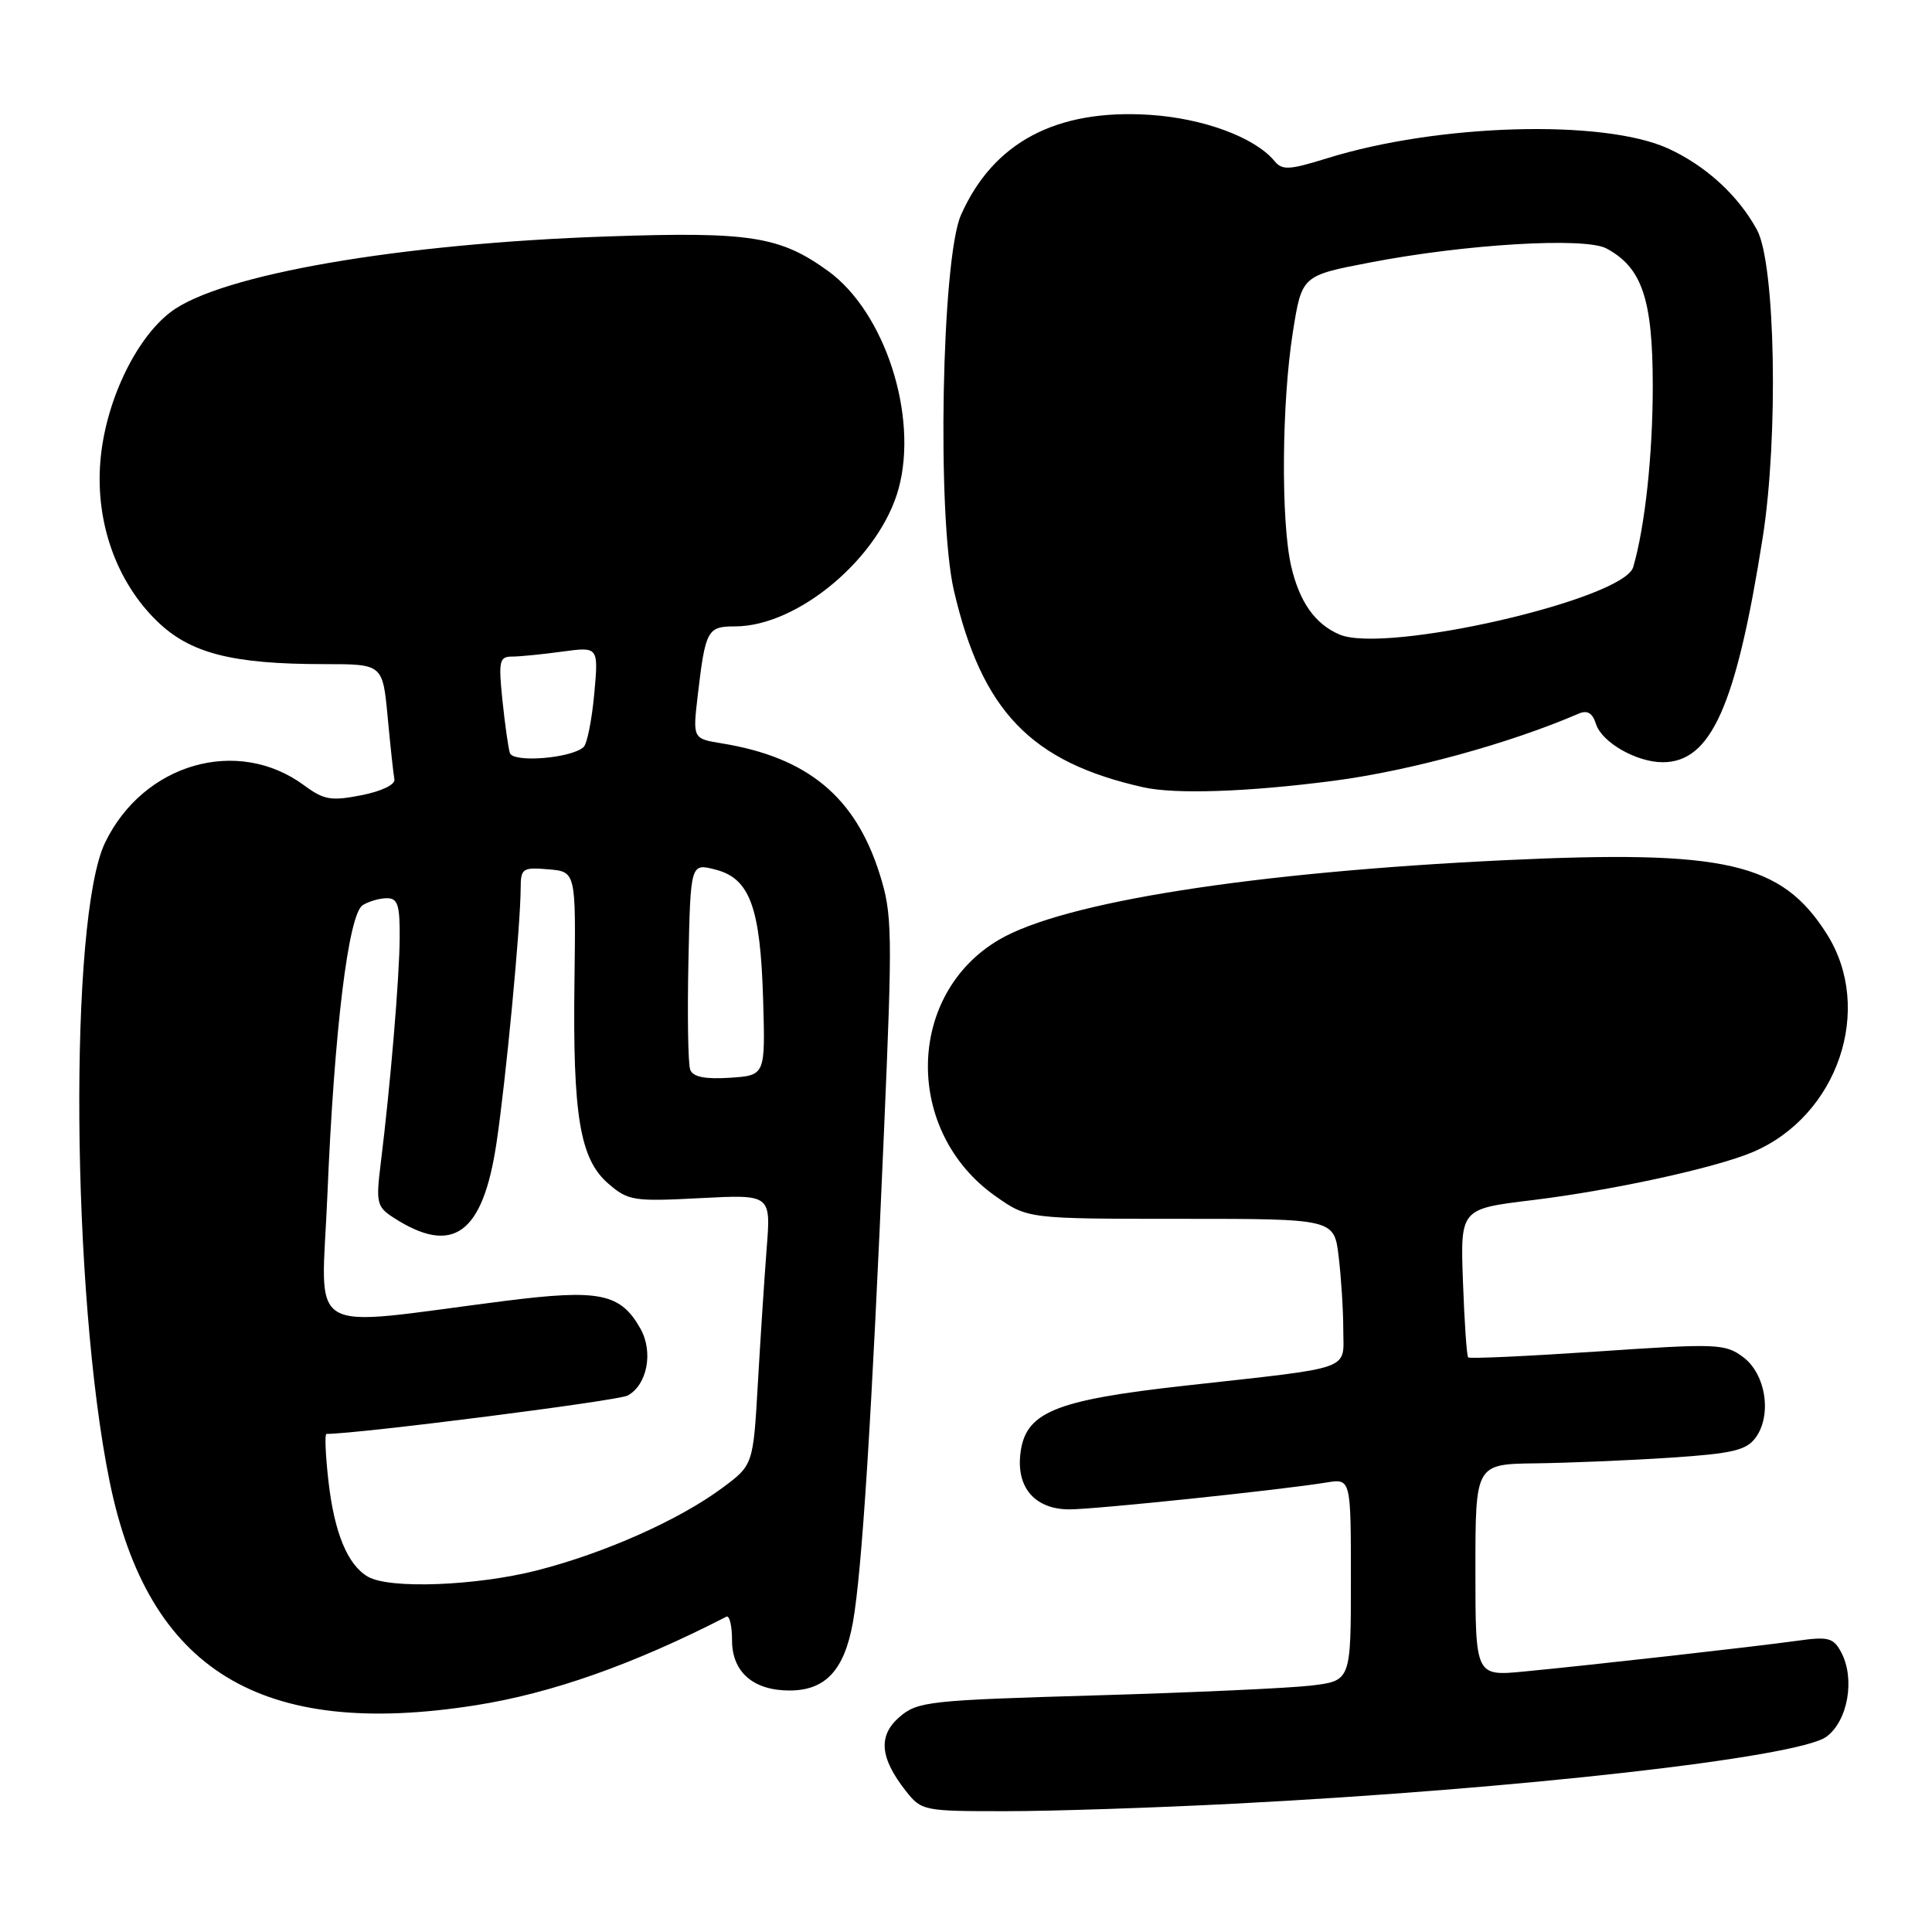 <?xml version="1.0" encoding="UTF-8" standalone="no"?>
<!DOCTYPE svg PUBLIC "-//W3C//DTD SVG 1.1//EN" "http://www.w3.org/Graphics/SVG/1.1/DTD/svg11.dtd" >
<svg xmlns="http://www.w3.org/2000/svg" xmlns:xlink="http://www.w3.org/1999/xlink" version="1.1" viewBox="0 0 256 256">
 <g >
 <path fill="currentColor"
d=" M 163.50 239.00 C 201.12 237.07 238.25 232.87 242.00 230.13 C 244.86 228.04 245.84 222.43 243.96 218.92 C 242.94 217.01 242.25 216.83 238.15 217.41 C 232.61 218.18 211.15 220.60 202.00 221.48 C 195.50 222.11 195.50 222.11 195.50 208.05 C 195.50 194.00 195.50 194.00 203.50 193.90 C 207.90 193.84 215.92 193.51 221.33 193.15 C 229.56 192.61 231.40 192.17 232.63 190.50 C 234.82 187.50 233.98 182.05 230.97 179.82 C 228.58 178.04 227.52 178.00 211.66 179.08 C 202.43 179.70 194.73 180.06 194.54 179.86 C 194.35 179.66 194.04 175.15 193.85 169.84 C 193.50 160.18 193.50 160.18 203.00 159.03 C 213.61 157.74 227.24 154.77 232.22 152.67 C 243.53 147.89 248.36 133.68 242.05 123.74 C 236.05 114.28 228.65 112.59 199.36 113.98 C 165.93 115.58 140.93 119.51 132.39 124.51 C 120.02 131.76 119.76 149.94 131.91 158.50 C 136.17 161.50 136.17 161.50 156.48 161.50 C 176.78 161.50 176.78 161.50 177.38 166.50 C 177.71 169.25 177.99 173.60 177.99 176.17 C 178.00 181.68 179.66 181.09 157.18 183.59 C 139.49 185.55 135.73 187.14 135.18 192.88 C 134.76 197.26 137.27 200.00 141.70 200.00 C 145.12 200.00 169.72 197.43 175.75 196.44 C 179.00 195.91 179.00 195.91 179.00 209.32 C 179.00 222.72 179.00 222.72 173.70 223.35 C 170.79 223.69 157.90 224.28 145.07 224.65 C 123.10 225.29 121.59 225.45 119.21 227.49 C 116.32 229.98 116.57 232.92 120.05 237.34 C 122.10 239.94 122.40 240.00 133.32 239.99 C 139.47 239.99 153.05 239.54 163.50 239.00 Z  M 63.00 225.96 C 73.07 224.38 83.98 220.53 96.25 214.22 C 96.66 214.01 97.00 215.42 97.00 217.36 C 97.00 221.55 99.81 224.00 104.61 224.00 C 109.37 224.00 111.86 221.33 113.01 215.00 C 114.21 208.31 115.51 187.83 117.13 150.00 C 118.28 123.32 118.24 121.13 116.55 115.78 C 113.33 105.58 107.01 100.35 95.64 98.50 C 91.79 97.87 91.79 97.87 92.45 92.18 C 93.47 83.47 93.73 83.00 97.39 83.00 C 105.76 83.00 116.61 73.85 119.08 64.71 C 121.69 55.06 117.24 41.36 109.74 35.92 C 103.35 31.30 99.43 30.68 80.50 31.33 C 52.88 32.27 29.12 36.38 22.61 41.35 C 17.88 44.96 13.89 53.46 13.29 61.24 C 12.66 69.27 15.44 77.07 20.77 82.27 C 25.17 86.57 30.72 88.00 42.99 88.00 C 50.71 88.00 50.71 88.00 51.37 95.03 C 51.73 98.90 52.13 102.60 52.26 103.26 C 52.40 103.96 50.58 104.84 47.90 105.37 C 43.88 106.16 42.92 106.00 40.31 104.07 C 31.50 97.56 19.01 101.14 13.93 111.64 C 9.10 121.63 9.45 171.45 14.53 196.33 C 19.64 221.33 34.53 230.44 63.00 225.96 Z  M 176.70 103.46 C 186.77 102.15 199.96 98.54 209.16 94.57 C 210.33 94.06 211.01 94.46 211.48 95.94 C 212.25 98.37 216.85 101.00 220.32 101.00 C 226.73 101.00 230.05 93.55 233.57 71.22 C 235.67 57.87 235.25 34.98 232.82 30.48 C 230.35 25.91 226.00 21.93 221.00 19.66 C 212.42 15.77 190.52 16.40 175.86 20.97 C 170.79 22.54 169.90 22.59 168.85 21.31 C 166.26 18.20 159.45 15.68 152.38 15.22 C 139.97 14.41 131.60 18.85 127.33 28.50 C 124.77 34.30 124.13 68.49 126.40 78.26 C 130.12 94.25 136.60 100.98 151.50 104.32 C 155.73 105.27 165.36 104.94 176.70 103.46 Z  M 48.75 208.92 C 46.05 207.35 44.30 203.11 43.52 196.25 C 43.13 192.81 43.01 190.00 43.26 190.00 C 47.46 190.00 81.84 185.62 83.16 184.92 C 85.75 183.53 86.60 179.16 84.87 176.07 C 82.22 171.35 79.45 170.79 66.82 172.39 C 39.88 175.82 42.59 177.44 43.38 158.37 C 44.28 136.57 46.16 121.14 48.06 119.94 C 48.85 119.44 50.29 119.02 51.25 119.02 C 52.70 119.00 52.99 119.90 52.96 124.25 C 52.93 129.58 51.72 143.90 50.45 154.14 C 49.80 159.37 49.93 159.90 52.12 161.33 C 60.00 166.42 63.97 163.56 65.78 151.50 C 67.02 143.26 68.98 122.67 68.99 117.69 C 69.00 115.07 69.24 114.90 72.66 115.19 C 76.31 115.50 76.31 115.50 76.12 130.00 C 75.88 147.85 76.84 153.60 80.62 156.85 C 83.24 159.11 83.97 159.22 92.77 158.76 C 102.15 158.27 102.15 158.27 101.59 165.39 C 101.29 169.30 100.76 177.37 100.42 183.32 C 99.80 194.13 99.80 194.13 95.65 197.20 C 89.91 201.44 80.09 205.80 71.18 208.08 C 63.11 210.14 51.59 210.58 48.75 208.92 Z  M 91.46 141.75 C 91.17 141.01 91.07 134.54 91.22 127.38 C 91.50 114.37 91.50 114.37 94.82 115.23 C 99.37 116.41 100.76 120.22 101.12 132.51 C 101.41 142.50 101.41 142.50 96.70 142.81 C 93.42 143.02 91.82 142.70 91.46 141.75 Z  M 67.56 99.77 C 67.34 99.07 66.90 95.91 66.57 92.75 C 66.04 87.59 66.17 87.00 67.85 87.00 C 68.88 87.00 71.88 86.70 74.51 86.34 C 79.31 85.69 79.31 85.69 78.74 91.96 C 78.42 95.41 77.79 98.57 77.33 98.99 C 75.68 100.49 67.97 101.10 67.56 99.77 Z  M 177.50 84.08 C 174.26 82.71 172.18 79.77 171.08 74.99 C 169.72 69.05 169.83 53.35 171.31 44.01 C 172.50 36.52 172.50 36.52 181.50 34.79 C 194.18 32.34 210.01 31.40 212.86 32.92 C 217.58 35.45 218.99 39.63 219.00 51.07 C 219.00 60.28 217.98 69.73 216.41 75.14 C 215.16 79.43 183.63 86.68 177.50 84.08 Z "/>
</g>
</svg>